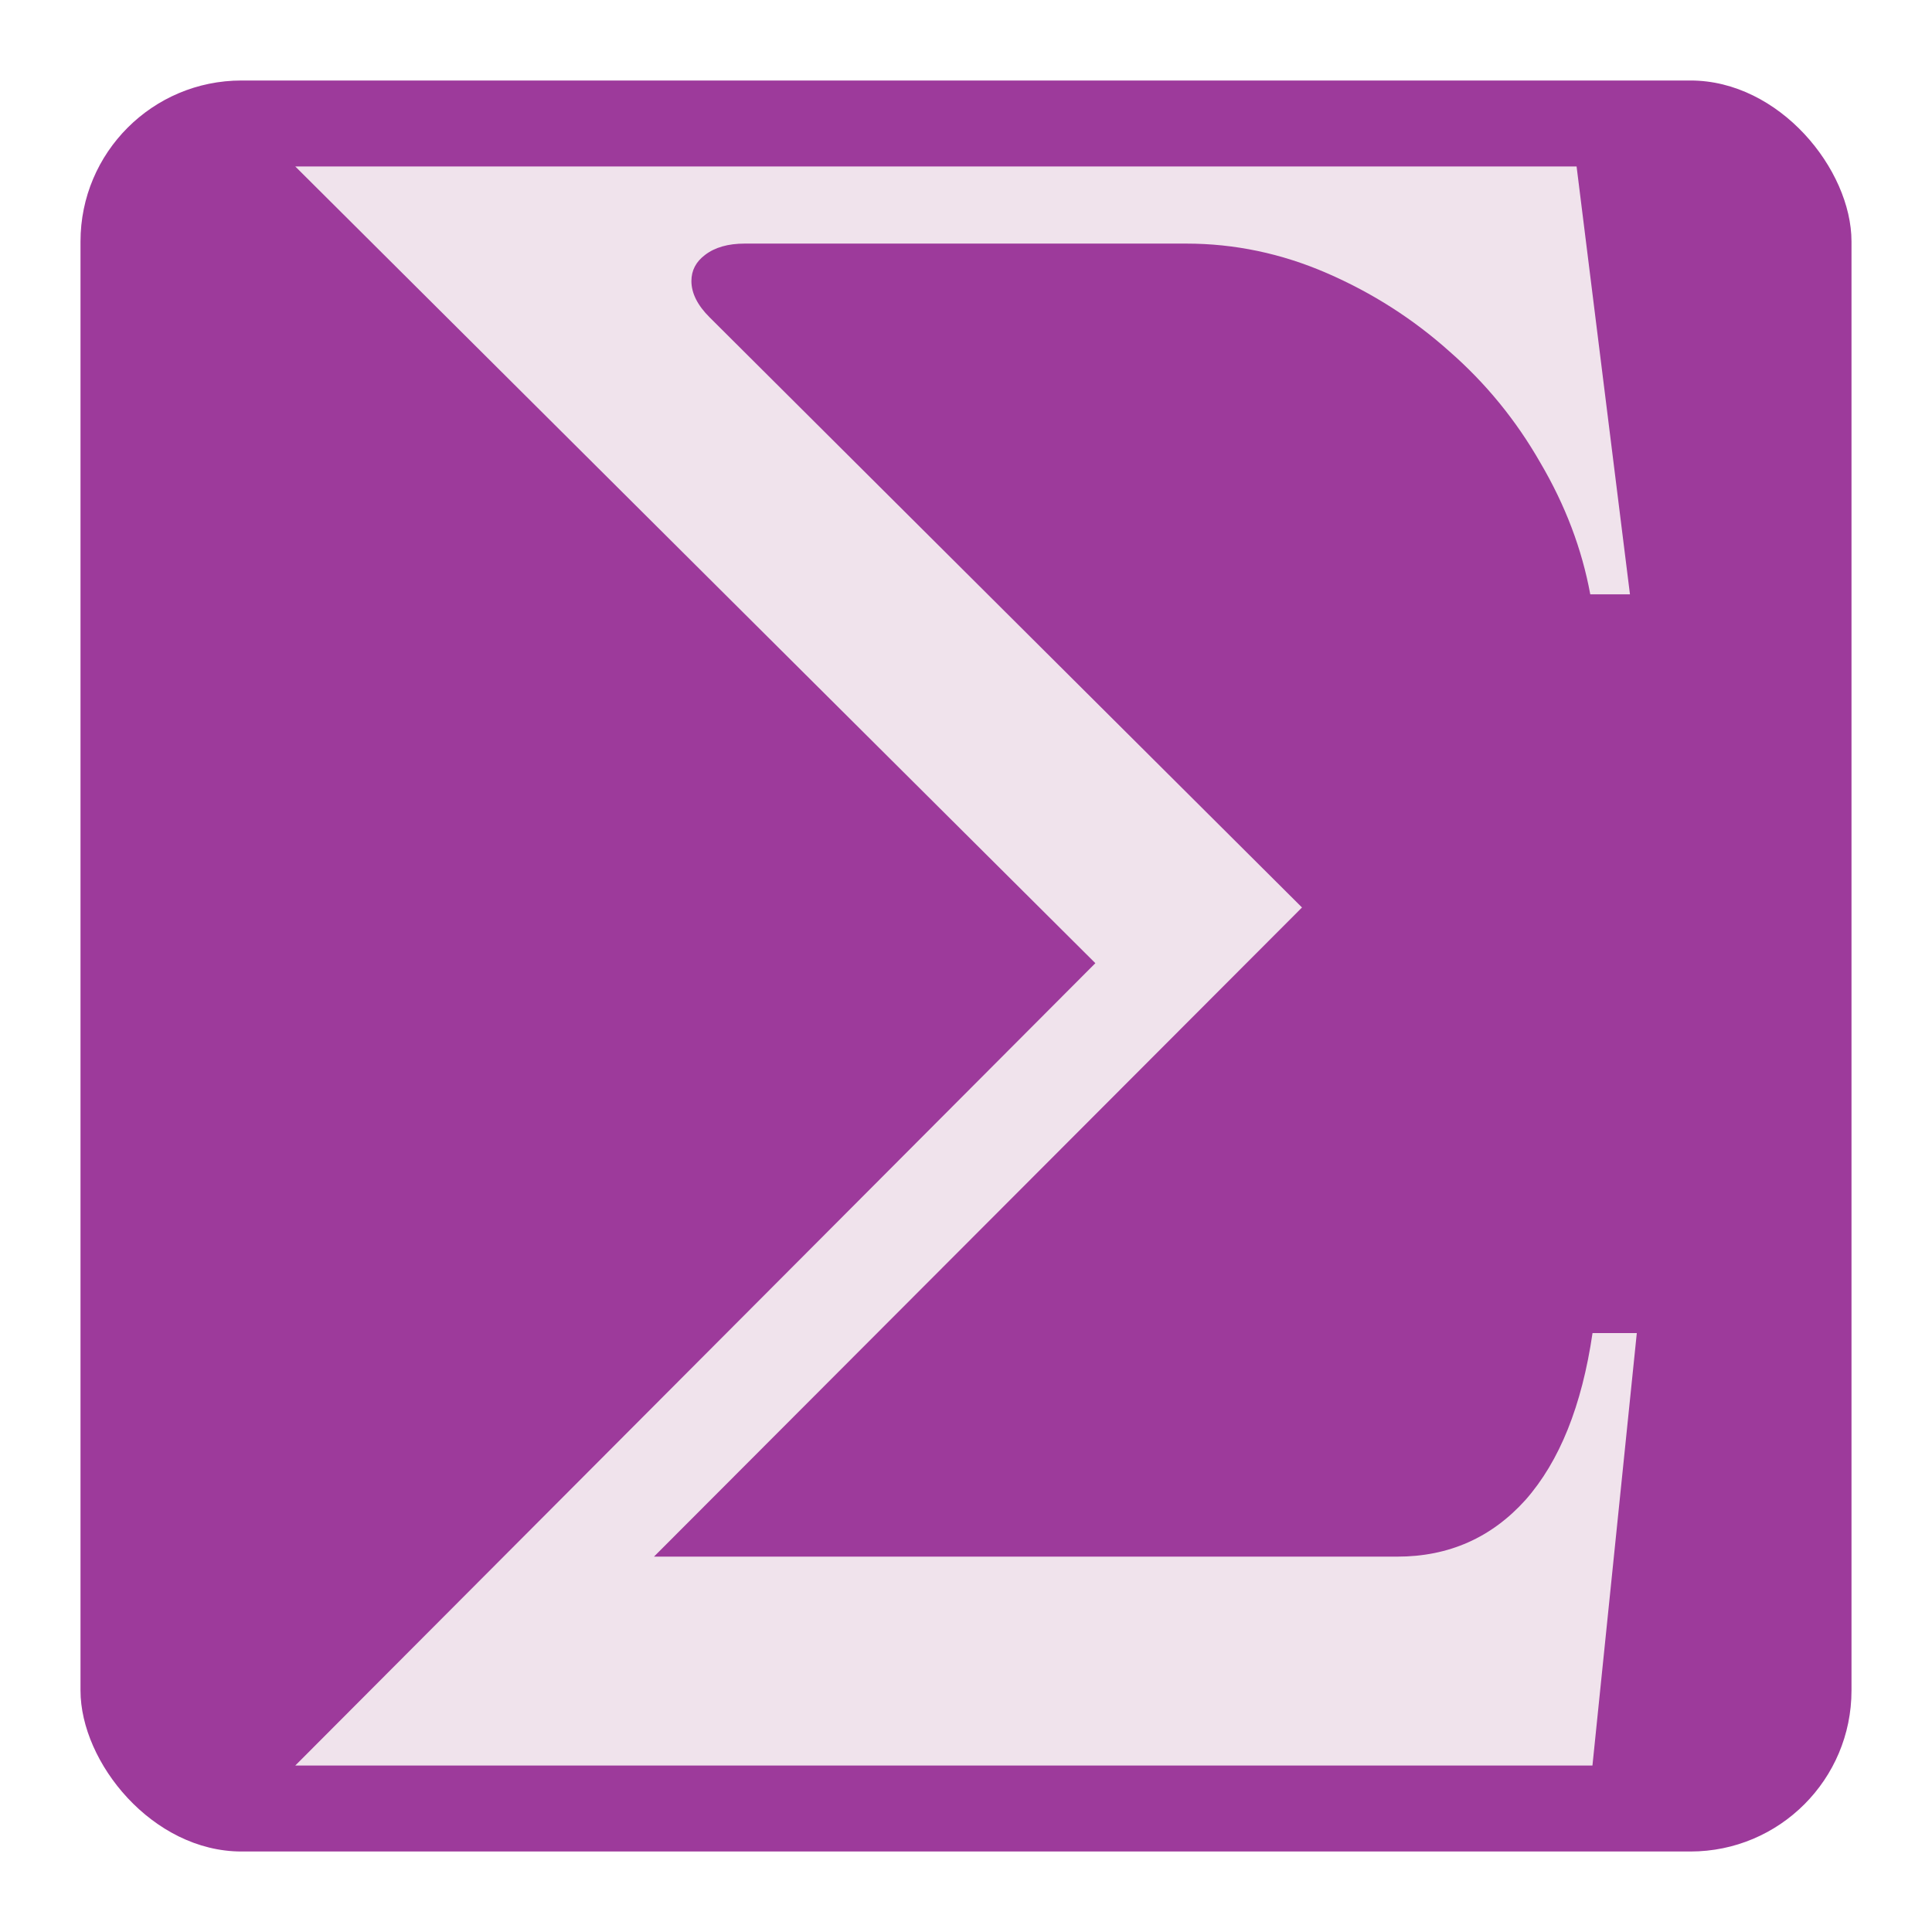 <?xml version="1.0" encoding="UTF-8" standalone="no"?>
<svg
   xmlns:dc="http://purl.org/dc/elements/1.1/"
   xmlns:cc="http://creativecommons.org/ns#"
   xmlns:rdf="http://www.w3.org/1999/02/22-rdf-syntax-ns#"
   xmlns:svg="http://www.w3.org/2000/svg"
   xmlns="http://www.w3.org/2000/svg"
   xmlns:sodipodi="http://sodipodi.sourceforge.net/DTD/sodipodi-0.dtd"
   xmlns:inkscape="http://www.inkscape.org/namespaces/inkscape"
   height="24"
   width="24"
   id="svg2"
   version="1.1"
   inkscape:version="0.91 r13725"
   sodipodi:docname="lc_insertmath.svg"
   inkscape:export-filename="/home/tamara/Desktop/IKON/5_258 (tamara)/sc (222)/Tanggal 5/lc_insertmath.png"
   inkscape:export-xdpi="90"
   inkscape:export-ydpi="90">
  <defs
     id="defs34" />
  <sodipodi:namedview
     pagecolor="#ffffff"
     bordercolor="#666666"
     borderopacity="1"
     objecttolerance="10"
     gridtolerance="10"
     guidetolerance="10"
     inkscape:pageopacity="0"
     inkscape:pageshadow="2"
     inkscape:window-width="1366"
     inkscape:window-height="718"
     id="namedview32"
     showgrid="true"
     inkscape:zoom="14.75"
     inkscape:cx="12.32881"
     inkscape:cy="9.4979675"
     inkscape:window-x="0"
     inkscape:window-y="0"
     inkscape:window-maximized="1"
     inkscape:current-layer="svg2">
    <inkscape:grid
       type="xygrid"
       id="grid4164" />
  </sodipodi:namedview>
  <filter
     id="a">
    <feGaussianBlur
       stdDeviation="2.079"
       id="feGaussianBlur5" />
  </filter>
  <radialGradient
     id="b"
     cx="108"
     cy="128.54"
     gradientTransform="matrix(0.125,0,0,0.125,-0.25,1.5)"
     gradientUnits="userSpaceOnUse"
     r="139.559">
    <stop
       offset="0"
       stop-color="#b7b8b9"
       id="stop8" />
    <stop
       offset=".189"
       stop-color="#ececec"
       id="stop10" />
    <stop
       offset=".257"
       stop-color="#fafafa"
       id="stop12" />
    <stop
       offset=".301"
       stop-color="#fff"
       id="stop14" />
    <stop
       offset=".531"
       stop-color="#fafafa"
       id="stop16" />
    <stop
       offset=".845"
       stop-color="#ebecec"
       id="stop18" />
    <stop
       offset="1"
       stop-color="#e1e2e3"
       id="stop20" />
  </radialGradient>
  <g
     id="g4736">
    <rect
       ry="2"
       y="1"
       x="1"
       height="22"
       width="22"
       id="rect4166"
       style="opacity:1;fill:#9d3a9b;fill-opacity:1;fill-rule:nonzero;stroke:none;stroke-width:5;stroke-linecap:round;stroke-linejoin:round;stroke-miterlimit:4;stroke-dasharray:none;stroke-dashoffset:0;stroke-opacity:1" />
    <path
       d="m 19.782,21.932 -16.114,0 9.939,-9.967 -9.939,-9.897 15.917,0 0.663,5.315 -0.493,0 Q 19.599,6.537 19.134,5.747 18.683,4.958 18.006,4.366 17.329,3.76 16.483,3.393 15.637,3.026 14.735,3.026 l -5.484,0 q -0.31,0 -0.493,0.141 -0.169,0.127 -0.169,0.324 0,0.226 0.226,0.451 l 7.359,7.331 -8.05,8.064 9.234,0 q 0.959,0 1.593,-0.705 0.634,-0.719 0.832,-2.072 l 0.55,0 z"
       id="path30"
       inkscape:connector-curvature="0"
       style="fill:#f0e3ec;stroke-width:3.895" />
  </g>
</svg>
